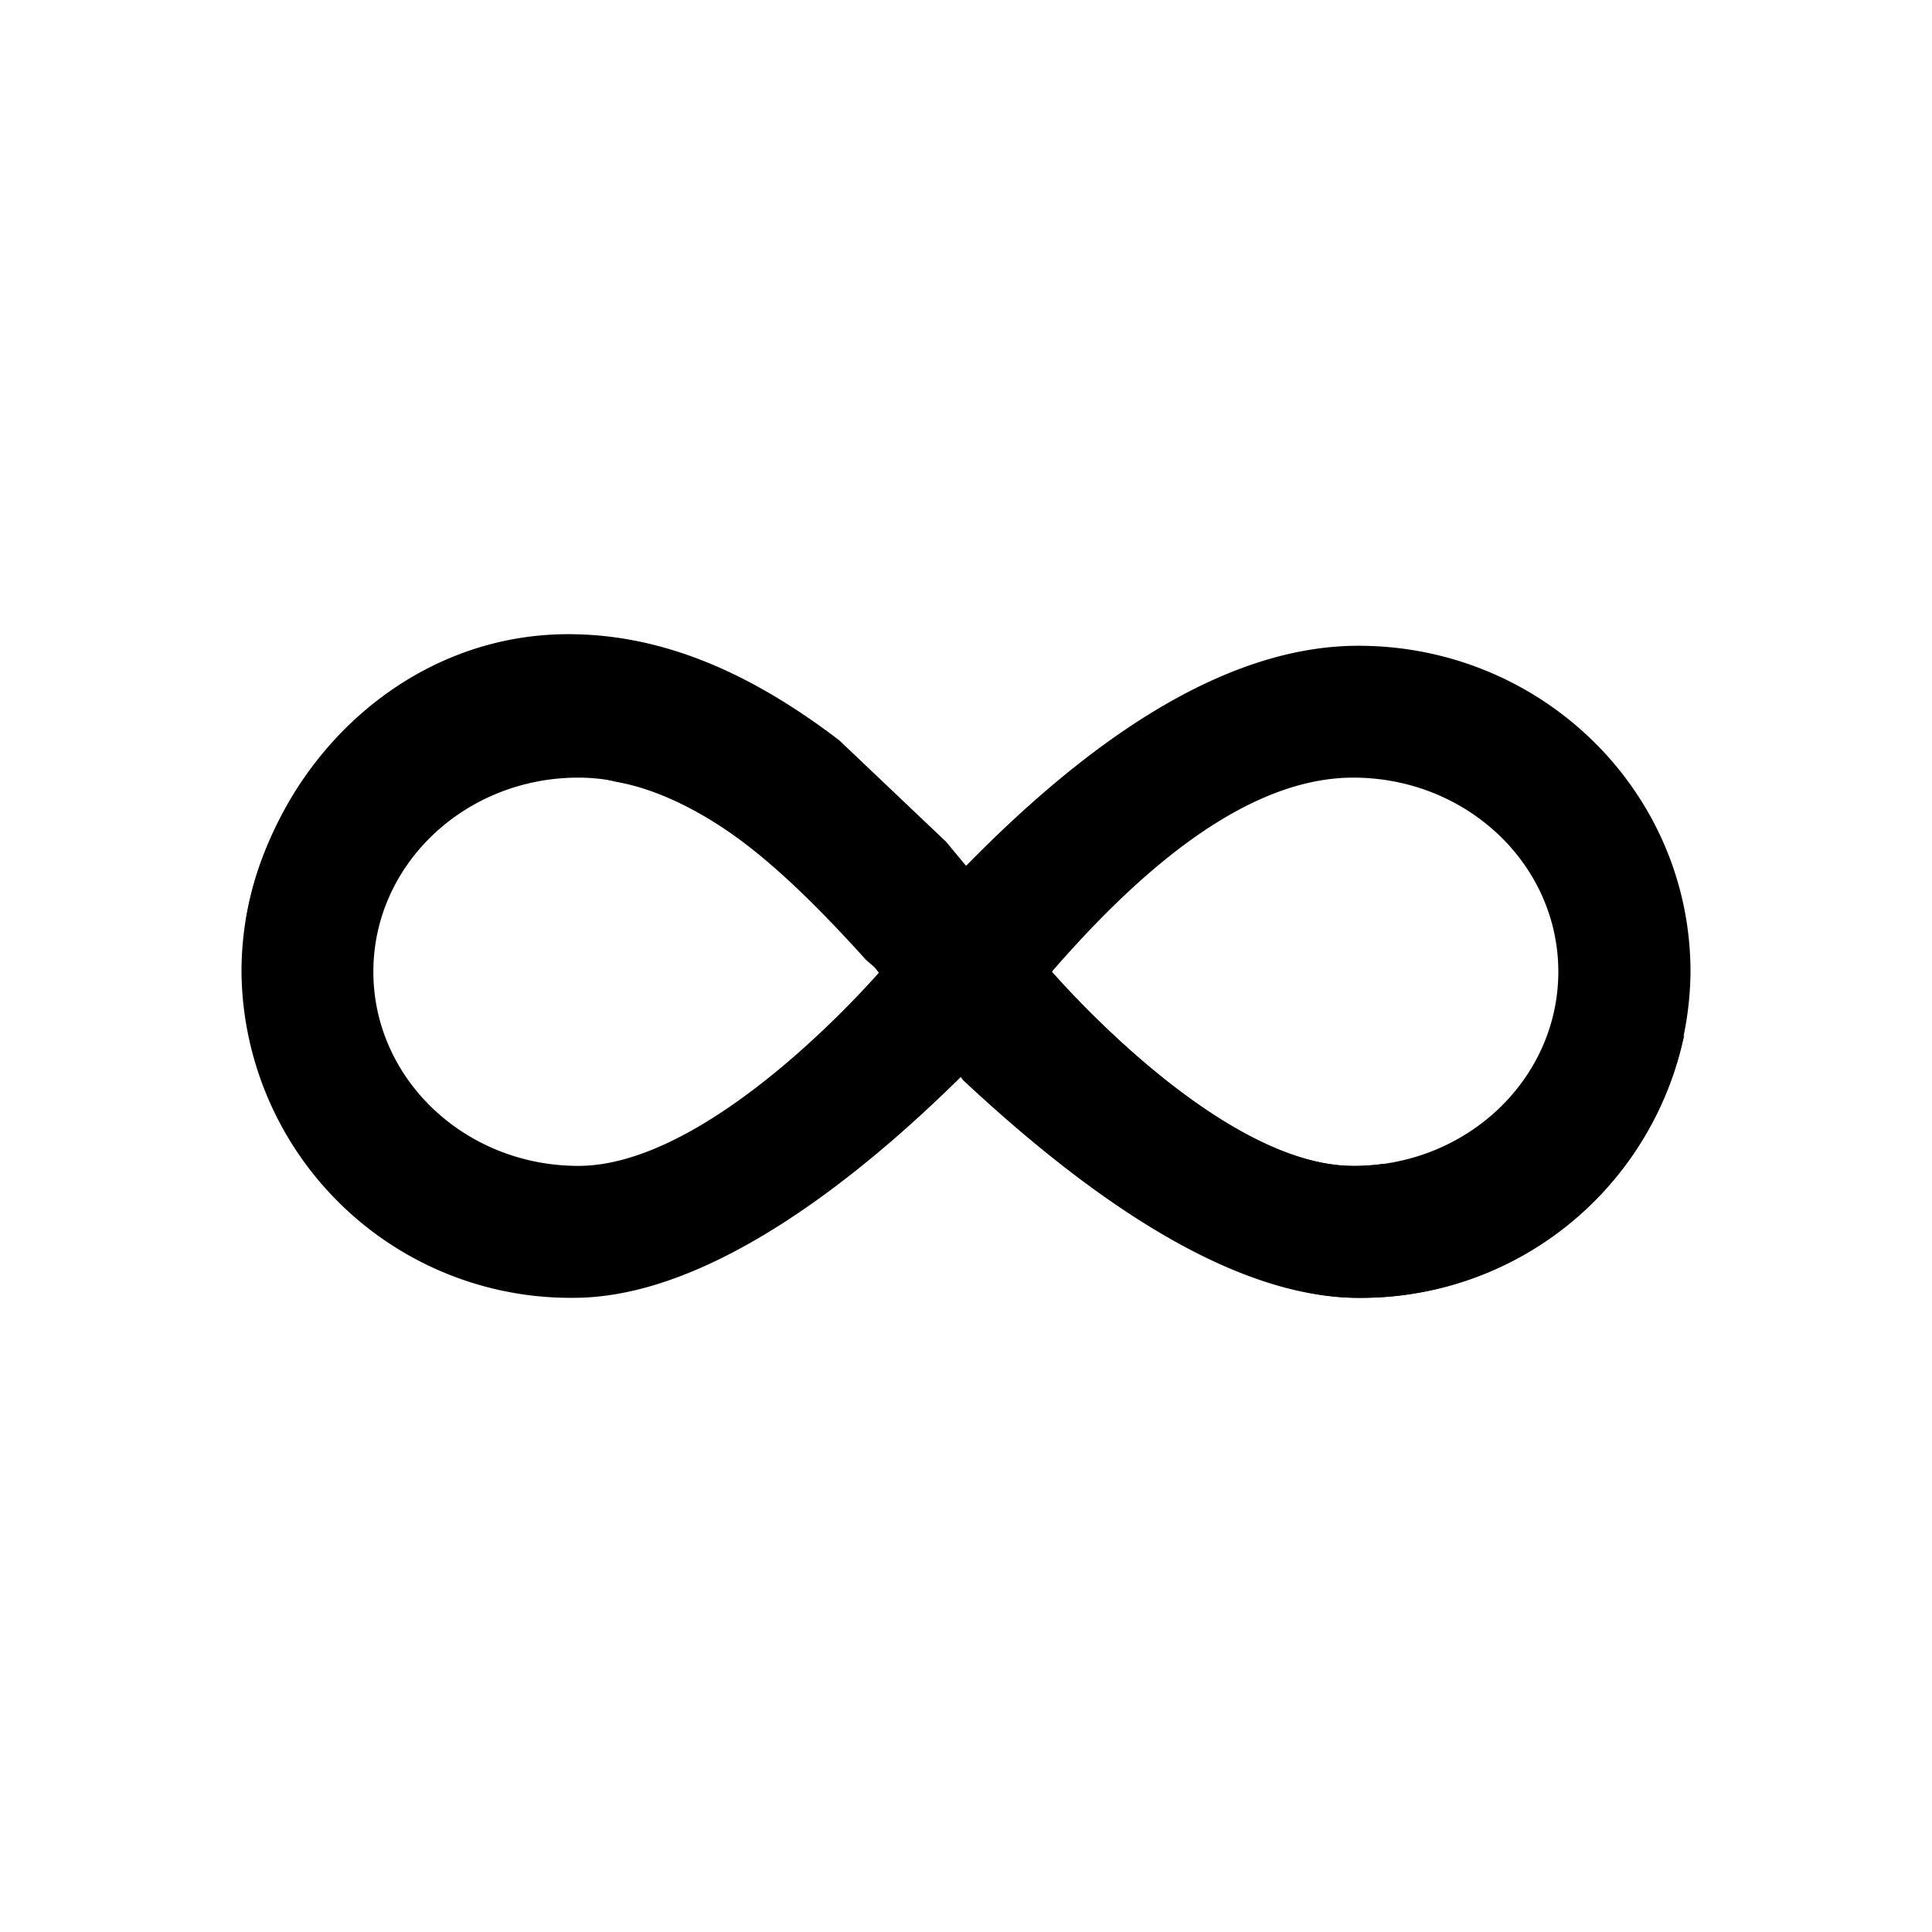 <svg xmlns="http://www.w3.org/2000/svg" width="3em" height="3em" viewBox="0 0 24 24"><path fill="currentColor" fill-rule="evenodd" d="m12 13.386l.023-.027c1.313 1.277 3.208 2.763 4.85 2.763A4.086 4.086 0 0 0 21 12.072c0-2.237-1.845-4.05-4.126-4.05c-1.746 0-3.465 1.296-4.874 2.735zm4.815 1.098c1.404 0 2.543-1.08 2.543-2.413S18.219 9.66 16.81 9.66s-2.781 1.304-3.744 2.411c.639.72 2.34 2.412 3.744 2.412z" clip-rule="evenodd"/><path fill="currentColor" fill-rule="evenodd" d="m12.054 13.44l-.09-.09c-1.273 1.264-3.15 2.772-4.837 2.772A4.087 4.087 0 0 1 3 12.072c0-2.237 1.845-4.05 4.127-4.05c1.773 0 3.42 1.399 4.806 2.893l.121-.126zm-4.869 1.043c-1.408 0-2.547-1.08-2.547-2.412S5.777 9.66 7.185 9.66s2.781 1.304 3.744 2.411c-.639.72-2.34 2.412-3.744 2.412" clip-rule="evenodd"/><path fill="currentColor" d="m10.758 11.924l.108.094l1.102 1.404c1.296 1.21 3.186 2.7 4.905 2.7a4.11 4.11 0 0 0 4.05-3.267c-.35.634-1.575 1.629-3.762 1.606q-.169.022-.35.023c-1.41 0-3.106-1.692-3.745-2.412l.014-.018l-1.328-1.598l-1.327-1.26c-1.062-.81-2.16-1.318-3.366-1.318c-2.039 0-3.677 1.62-4.005 3.555c.909-1.647 2.866-2.178 4.585-1.724c1.125.194 2.102 1.09 3.119 2.215"/></svg>